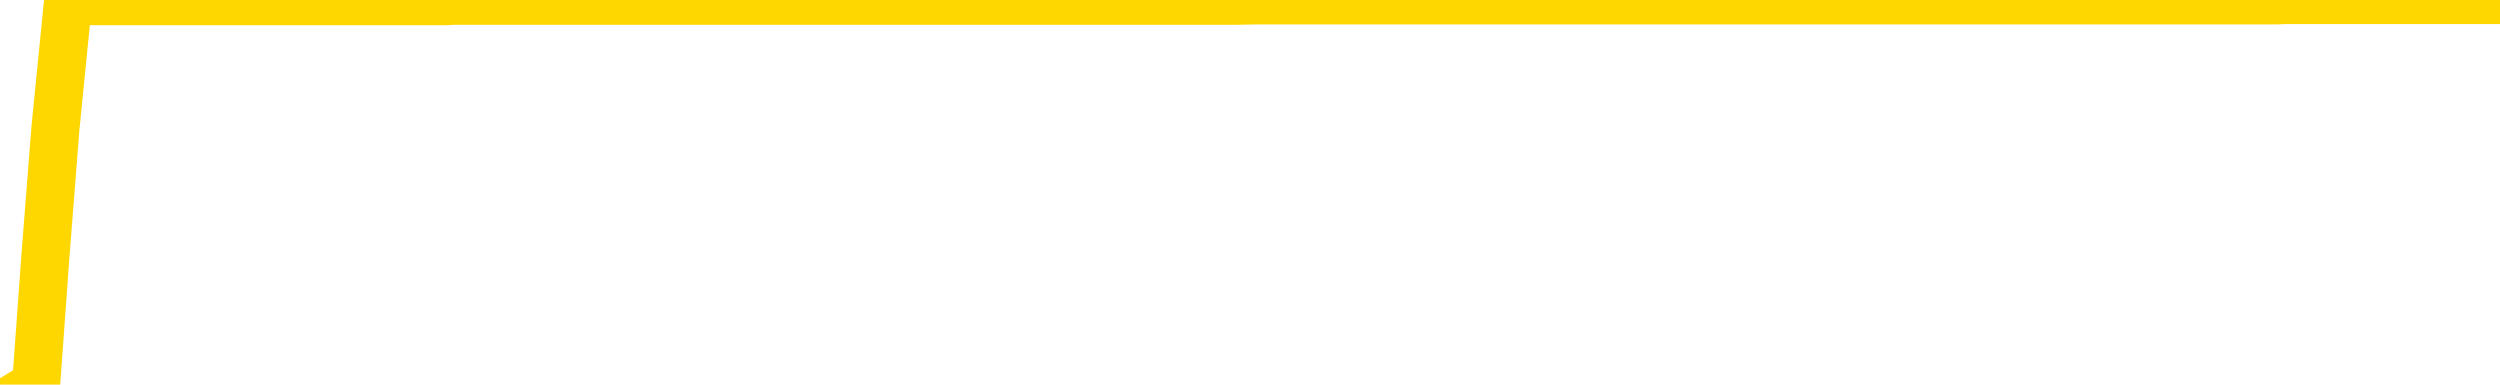 <svg xmlns="http://www.w3.org/2000/svg" version="1.1" viewBox="0 0 6500 1000">
	<path fill="none" stroke="gold" stroke-width="125" stroke-linecap="round" stroke-linejoin="round" d="M0 1352  L-1302859 1352 L-1302675 1352 L-1302185 1352 L-1301891 1352 L-1301580 1352 L-1301346 1352 L-1301292 1352 L-1301233 1352 L-1301080 1352 L-1301039 1352 L-1300907 1352 L-1300614 1352 L-1300074 1352 L-1299463 1352 L-1299415 1352 L-1298775 1352 L-1298742 1352 L-1298216 1352 L-1298084 1352 L-1297694 1352 L-1297365 1352 L-1297248 1352 L-1297037 1352 L-1296320 1352 L-1295750 1352 L-1295643 1352 L-1295468 1352 L-1295247 1352 L-1294846 1352 L-1294820 1352 L-1293892 1352 L-1293804 1352 L-1293722 1352 L-1293652 1352 L-1293355 1352 L-1293203 1352 L-1291313 1352 L-1291212 1352 L-1290949 1352 L-1290656 1352 L-1290514 1352 L-1290266 1352 L-1290230 1352 L-1290072 1352 L-1289608 1352 L-1289355 1352 L-1289143 1352 L-1288891 1352 L-1288543 1352 L-1287615 1352 L-1287522 1352 L-1287111 1352 L-1285940 1352 L-1284751 1352 L-1284659 1352 L-1284631 1352 L-1284365 1352 L-1284066 1352 L-1283937 1352 L-1283900 1352 L-1283085 1352 L-1282701 1352 L-1281641 1352 L-1281580 1352 L-1281315 1352 L-1280843 1352 L-1280651 1352 L-1280387 1352 L-1280050 1352 L-1279915 1352 L-1279459 1352 L-1278716 1352 L-1278699 1352 L-1278533 1352 L-1278465 1352 L-1277949 1352 L-1276920 1352 L-1276724 1352 L-1276236 1352 L-1275874 1352 L-1275465 1352 L-1275079 1352 L-1273376 1352 L-1273278 1352 L-1273206 1352 L-1273145 1352 L-1272960 1352 L-1272624 1352 L-1271983 1352 L-1271906 1352 L-1271845 1352 L-1271658 1352 L-1271579 1352 L-1271402 1352 L-1271383 1352 L-1271153 1352 L-1270765 1352 L-1269876 1352 L-1269837 1352 L-1269749 1352 L-1269721 1352 L-1268713 1352 L-1268563 1352 L-1268539 1352 L-1268406 1352 L-1268366 1352 L-1267108 1352 L-1267050 1352 L-1266511 1352 L-1266458 1352 L-1266411 1352 L-1266016 1352 L-1265877 1352 L-1265677 1352 L-1265530 1352 L-1265365 1352 L-1265089 1352 L-1264730 1352 L-1264178 1352 L-1263533 1352 L-1263274 1352 L-1263120 1352 L-1262719 1352 L-1262679 1352 L-1262558 1352 L-1262497 1352 L-1262483 1352 L-1262389 1352 L-1262096 1352 L-1261944 1352 L-1261614 1352 L-1261536 1352 L-1261460 1352 L-1261234 1352 L-1261167 1352 L-1260939 1352 L-1260887 1352 L-1260722 1352 L-1259717 1352 L-1259533 1352 L-1258982 1352 L-1258589 1352 L-1258192 1352 L-1257342 1352 L-1257263 1352 L-1256685 1352 L-1256243 1352 L-1256002 1352 L-1255845 1352 L-1255444 1352 L-1255424 1352 L-1254979 1352 L-1254573 1352 L-1254437 1352 L-1254262 1352 L-1254126 1352 L-1253875 1352 L-1252876 1352 L-1252794 1352 L-1252658 1352 L-1252619 1352 L-1251730 1352 L-1251514 1352 L-1251071 1352 L-1250953 1352 L-1250896 1352 L-1250220 1352 L-1250120 1352 L-1250091 1352 L-1248749 1352 L-1248343 1352 L-1248304 1352 L-1247376 1352 L-1247277 1352 L-1247145 1352 L-1246740 1352 L-1246714 1352 L-1246621 1352 L-1246405 1352 L-1245994 1352 L-1244840 1352 L-1244548 1352 L-1244520 1351 L-1243912 1351 L-1243662 1351 L-1243642 1351 L-1242713 1351 L-1242661 1351 L-1242539 1351 L-1242521 1351 L-1242365 1351 L-1242190 1351 L-1242054 1351 L-1241997 1351 L-1241889 1351 L-1241804 1351 L-1241571 1351 L-1241496 1351 L-1241187 1351 L-1241069 1351 L-1240900 1351 L-1240808 1351 L-1240706 1351 L-1240683 1351 L-1240605 1351 L-1240507 1351 L-1240141 1351 L-1240036 1351 L-1239533 1351 L-1239081 1351 L-1239043 1351 L-1239019 1351 L-1238978 1351 L-1238849 1351 L-1238748 1351 L-1238307 1351 L-1238024 1351 L-1237432 1351 L-1237302 1351 L-1237027 1351 L-1236875 1351 L-1236721 1351 L-1236636 1351 L-1236558 1351 L-1236373 1351 L-1236322 1351 L-1236294 1351 L-1236215 1351 L-1236192 1351 L-1235908 1351 L-1235305 1351 L-1234309 1351 L-1234011 1351 L-1233277 1351 L-1233033 1351 L-1232943 1351 L-1232366 1351 L-1231667 1351 L-1230915 1351 L-1230596 1351 L-1230214 1351 L-1230136 1351 L-1229502 1351 L-1229317 1351 L-1229229 1351 L-1229099 1351 L-1228786 1351 L-1228737 1351 L-1228595 1351 L-1228573 1351 L-1227606 1351 L-1227060 1351 L-1226582 1351 L-1226521 1351 L-1226197 1351 L-1226176 1351 L-1226113 1351 L-1225903 1351 L-1225826 1351 L-1225772 1351 L-1225749 1351 L-1225710 1351 L-1225694 1351 L-1224937 1351 L-1224921 1351 L-1224121 1351 L-1223969 1351 L-1223063 1351 L-1222557 1351 L-1222328 1351 L-1222287 1351 L-1222171 1351 L-1221995 1351 L-1221241 1351 L-1221106 1351 L-1220942 1351 L-1220624 1351 L-1220448 1351 L-1219426 1351 L-1219402 1351 L-1219151 1351 L-1218938 1351 L-1218304 1351 L-1218066 1351 L-1218034 1351 L-1217856 1351 L-1217775 1351 L-1217685 1351 L-1217621 1351 L-1217181 1351 L-1217157 1351 L-1216616 1351 L-1216361 1351 L-1215866 1351 L-1214989 1351 L-1214952 1351 L-1214899 1351 L-1214858 1351 L-1214741 1351 L-1214464 1351 L-1214257 1351 L-1214060 1351 L-1214037 1351 L-1213987 1351 L-1213947 1351 L-1213869 1351 L-1213272 1351 L-1213212 1351 L-1213108 1351 L-1212954 1351 L-1212322 1351 L-1211641 1351 L-1211339 1351 L-1210992 1351 L-1210794 1351 L-1210746 1351 L-1210426 1351 L-1209798 1351 L-1209651 1351 L-1209615 1351 L-1209557 1351 L-1209480 1351 L-1209239 1351 L-1209151 1351 L-1209057 1351 L-1208763 1351 L-1208629 1351 L-1208569 1351 L-1208532 1350 L-1208260 1350 L-1207254 1350 L-1207078 1350 L-1207027 1350 L-1206735 1350 L-1206542 1350 L-1206209 1350 L-1205702 1350 L-1205140 1350 L-1205126 1350 L-1205109 1350 L-1205009 1350 L-1204894 1350 L-1204855 1350 L-1204817 1350 L-1204752 1350 L-1204723 1350 L-1204584 1350 L-1204292 1350 L-1204242 1350 L-1204136 1350 L-1203872 1350 L-1203407 1350 L-1203263 1350 L-1203208 1350 L-1203151 1350 L-1202960 1350 L-1202595 1350 L-1202380 1350 L-1202186 1350 L-1202128 1350 L-1202069 1350 L-1201915 1350 L-1201645 1350 L-1201215 1350 L-1201200 1350 L-1201123 1350 L-1201058 1350 L-1200929 1350 L-1200905 1350 L-1200621 1350 L-1200574 1350 L-1200519 1350 L-1200057 1350 L-1200018 1350 L-1199977 1350 L-1199787 1350 L-1199307 1350 L-1198820 1350 L-1198803 1350 L-1198765 1350 L-1198508 1350 L-1198431 1350 L-1198201 1350 L-1198185 1350 L-1197891 1350 L-1197448 1350 L-1197002 1350 L-1196497 1350 L-1196343 1350 L-1196057 1350 L-1196017 1350 L-1195685 1350 L-1195464 1350 L-1194947 1350 L-1194871 1350 L-1194623 1350 L-1194429 1350 L-1194369 1350 L-1193592 1350 L-1193518 1350 L-1193288 1350 L-1193271 1350 L-1193209 1350 L-1193013 1350 L-1192549 1350 L-1192526 1350 L-1192396 1350 L-1191095 1350 L-1191079 1350 L-1191002 1350 L-1190908 1350 L-1190691 1350 L-1190539 1350 L-1190360 1350 L-1190306 1350 L-1190020 1350 L-1189980 1350 L-1189610 1350 L-1189170 1350 L-1188987 1350 L-1188666 1350 L-1188371 1350 L-1187925 1350 L-1187853 1350 L-1187391 1350 L-1186953 1350 L-1186771 1350 L-1185317 1350 L-1185185 1350 L-1184728 1350 L-1184501 1350 L-1184115 1350 L-1183599 1350 L-1182644 1350 L-1181850 1350 L-1181176 1350 L-1180750 1350 L-1180439 1350 L-1180209 1350 L-1179526 1350 L-1179513 1350 L-1179303 1350 L-1179281 1350 L-1179107 1350 L-1178157 1350 L-1177888 1350 L-1177073 1350 L-1176763 1350 L-1176725 1350 L-1176668 1350 L-1176051 1350 L-1175413 1350 L-1173787 1350 L-1173113 1350 L-1172471 1350 L-1172393 1350 L-1172337 1350 L-1172301 1350 L-1172273 1350 L-1172161 1350 L-1172143 1350 L-1172121 1350 L-1171967 1350 L-1171914 1350 L-1171836 1350 L-1171716 1350 L-1171619 1350 L-1171501 1350 L-1171232 1350 L-1170962 1350 L-1170945 1350 L-1170745 1350 L-1170598 1350 L-1170371 1350 L-1170237 1350 L-1169928 1350 L-1169868 1350 L-1169515 1350 L-1169167 1350 L-1169066 1350 L-1169001 1350 L-1168941 1350 L-1168557 1349 L-1168176 1349 L-1168072 1349 L-1167812 1349 L-1167540 1349 L-1167381 1349 L-1167349 1349 L-1167287 1349 L-1167146 1349 L-1166962 1349 L-1166917 1349 L-1166629 1349 L-1166613 1349 L-1166380 1349 L-1166319 1349 L-1166281 1349 L-1165701 1349 L-1165567 1349 L-1165544 1349 L-1165525 1349 L-1165508 1349 L-1165492 1349 L-1165468 1349 L-1165451 1349 L-1165430 1349 L-1165413 1349 L-1165390 1349 L-1165373 1349 L-1165352 1349 L-1165335 1349 L-1165286 1349 L-1165214 1349 L-1165179 1349 L-1165156 1349 L-1165120 1349 L-1165079 1349 L-1165042 1349 L-1165026 1349 L-1165001 1349 L-1164964 1349 L-1164947 1349 L-1164924 1349 L-1164907 1349 L-1164888 1349 L-1164872 1349 L-1164843 1349 L-1164817 1349 L-1164772 1349 L-1164755 1349 L-1164713 1349 L-1164665 1349 L-1164594 1349 L-1164579 1349 L-1164563 1349 L-1164501 1349 L-1164462 1349 L-1164422 1349 L-1164256 1349 L-1164191 1349 L-1164175 1349 L-1164131 1349 L-1164073 1349 L-1163860 1349 L-1163827 1349 L-1163784 1349 L-1163706 1349 L-1163169 1349 L-1163091 1348 L-1162986 1348 L-1162898 1348 L-1162722 1348 L-1162371 1348 L-1162215 1348 L-1161777 1348 L-1161621 1348 L-1161491 1348 L-1160787 1348 L-1160586 1348 L-1159625 1348 L-1159143 1348 L-1159044 1348 L-1158951 1348 L-1158706 1348 L-1158633 1348 L-1158190 1348 L-1158094 1348 L-1158079 1348 L-1158063 1348 L-1158038 1348 L-1157572 1348 L-1157356 1348 L-1157216 1348 L-1156922 1348 L-1156834 1348 L-1156792 1348 L-1156762 1348 L-1156590 1348 L-1156531 1348 L-1156455 1348 L-1156374 1348 L-1156304 1348 L-1155995 1348 L-1155910 1348 L-1155696 1348 L-1155661 1348 L-1154978 1348 L-1154879 1348 L-1154674 1348 L-1154627 1348 L-1154349 1348 L-1154287 1348 L-1154270 1348 L-1154192 1348 L-1153884 1348 L-1153859 1348 L-1153805 1348 L-1153782 1348 L-1153660 1348 L-1153524 1348 L-1153280 1348 L-1153154 1348 L-1152508 1348 L-1152492 1348 L-1152467 1348 L-1152287 1348 L-1152211 1348 L-1152119 1348 L-1151691 1348 L-1151275 1348 L-1150882 1348 L-1150803 1348 L-1150784 1348 L-1150421 1348 L-1150185 1348 L-1149957 1348 L-1149643 1348 L-1149566 1348 L-1149485 1348 L-1149307 1348 L-1149291 1348 L-1149026 1348 L-1148946 1348 L-1148715 1348 L-1148489 1348 L-1148174 1348 L-1147998 1348 L-1147637 1348 L-1147246 1348 L-1147176 1348 L-1147112 1348 L-1146972 1348 L-1146920 1348 L-1146819 1348 L-1146317 1348 L-1146120 1348 L-1145873 1348 L-1145687 1348 L-1145388 1348 L-1145312 1348 L-1145146 1348 L-1144261 1348 L-1144233 1348 L-1144110 1348 L-1143531 1348 L-1143453 1348 L-1142740 1348 L-1142428 1348 L-1142215 1348 L-1142198 1348 L-1141812 1348 L-1141286 1348 L-1140840 1348 L-1140511 1348 L-1140358 1348 L-1140032 1348 L-1139854 1348 L-1139772 1348 L-1139566 1348 L-1139390 1348 L-1138461 1348 L-1137572 1348 L-1137533 1348 L-1137305 1348 L-1136926 1348 L-1136138 1348 L-1135904 1348 L-1135828 1348 L-1135471 1348 L-1134899 1348 L-1134632 1348 L-1134245 1348 L-1134142 1348 L-1133972 1348 L-1133353 1348 L-1133142 1348 L-1132834 1348 L-1132781 1348 L-1132654 1348 L-1132600 1348 L-1132481 1348 L-1132145 1348 L-1131186 1348 L-1131054 1348 L-1130853 1348 L-1130221 1348 L-1129910 1348 L-1129496 1348 L-1129469 1348 L-1129323 1348 L-1128903 1348 L-1127571 1348 L-1127524 1348 L-1127395 1348 L-1127379 1348 L-1126800 1348 L-1126595 1348 L-1126565 1348 L-1126524 1348 L-1126467 1348 L-1126429 1348 L-1126351 1348 L-1126208 1348 L-1125754 1348 L-1125636 1348 L-1125350 1347 L-1124978 1347 L-1124881 1347 L-1124555 1347 L-1124200 1347 L-1124030 1347 L-1123983 1347 L-1123874 1347 L-1123785 1347 L-1123757 1347 L-1123681 1347 L-1123377 1347 L-1123343 1347 L-1123272 1347 L-1122904 1347 L-1122568 1347 L-1122487 1347 L-1122268 1347 L-1122096 1347 L-1122069 1347 L-1121572 1347 L-1121022 1347 L-1120142 1347 L-1120043 1347 L-1119967 1347 L-1119692 1347 L-1119445 1347 L-1119371 1347 L-1119309 1347 L-1119190 1347 L-1119148 1347 L-1119038 1347 L-1118961 1347 L-1118260 1347 L-1118015 1347 L-1117975 1347 L-1117819 1347 L-1117220 1347 L-1116993 1347 L-1116901 1347 L-1116425 1347 L-1115828 1347 L-1115308 1347 L-1115287 1347 L-1115142 1347 L-1114822 1347 L-1114280 1347 L-1114048 1347 L-1113878 1347 L-1113391 1347 L-1113164 1347 L-1113079 1347 L-1112732 1347 L-1112406 1347 L-1111883 1347 L-1111556 1347 L-1110956 1347 L-1110758 1347 L-1110706 1347 L-1110665 1347 L-1110384 1347 L-1109700 1347 L-1109390 1347 L-1109365 1347 L-1109174 1347 L-1108951 1347 L-1108865 1347 L-1108201 1347 L-1108177 1347 L-1107955 1347 L-1107625 1347 L-1107273 1347 L-1107068 1347 L-1106836 1347 L-1106578 1347 L-1106388 1347 L-1106341 1347 L-1106114 1347 L-1106079 1347 L-1105923 1347 L-1105708 1347 L-1105535 1347 L-1105444 1347 L-1105167 1347 L-1104923 1347 L-1104608 1347 L-1104181 1347 L-1104144 1347 L-1103661 1347 L-1103427 1347 L-1103216 1347 L-1102989 1347 L-1102440 1347 L-1102192 1347 L-1101358 1347 L-1101303 1347 L-1101281 1347 L-1101123 1347 L-1100661 1347 L-1100621 1347 L-1100281 1347 L-1100148 1347 L-1099925 1347 L-1099353 1347 L-1098881 1347 L-1098686 1347 L-1098494 1347 L-1098304 1347 L-1098202 1347 L-1097834 1347 L-1097787 1347 L-1097706 1347 L-1096412 1347 L-1096364 1347 L-1096096 1347 L-1095951 1347 L-1095400 1347 L-1095283 1347 L-1095201 1347 L-1094842 1347 L-1094619 1347 L-1094337 1347 L-1094008 1347 L-1093500 1347 L-1093388 1347 L-1093309 1347 L-1093144 1347 L-1092850 1347 L-1092381 1347 L-1092185 1347 L-1092134 1347 L-1091484 1347 L-1091363 1347 L-1090909 1347 L-1090873 1347 L-1090404 1347 L-1090294 1347 L-1090277 1347 L-1090061 1347 L-1089880 1347 L-1089349 1347 L-1088319 1347 L-1088120 1347 L-1087661 1347 L-1086713 1347 L-1086614 1347 L-1086261 1347 L-1086200 1347 L-1086185 1347 L-1086150 1347 L-1085781 1347 L-1085661 1347 L-1085419 1347 L-1085255 1347 L-1085067 1347 L-1084947 1347 L-1083876 1347 L-1083018 1347 L-1082806 1347 L-1082708 1347 L-1082534 1347 L-1082201 1347 L-1082129 1347 L-1082072 1347 L-1081896 1347 L-1081507 1347 L-1081272 1347 L-1081161 1347 L-1081044 1346 L-1080063 1346 L-1080037 1346 L-1079443 1346 L-1079411 1346 L-1079262 1346 L-1078978 1346 L-1078066 1346 L-1077120 1346 L-1076967 1346 L-1076864 1346 L-1076733 1346 L-1076589 1346 L-1076563 1346 L-1076449 1346 L-1076230 1346 L-1075549 1346 L-1075420 1346 L-1075116 1346 L-1074877 1346 L-1074544 1346 L-1073905 1346 L-1073563 1346 L-1073501 1346 L-1073345 1346 L-1072424 1346 L-1071953 1346 L-1071910 1346 L-1071897 1346 L-1071856 1346 L-1071834 1346 L-1071807 1346 L-1071663 1346 L-1071240 1346 L-1070905 1346 L-1070714 1346 L-1070285 1346 L-1070097 1346 L-1069708 1346 L-1069174 1346 L-1068802 1346 L-1068780 1346 L-1068530 1346 L-1068412 1346 L-1068336 1346 L-1068200 1346 L-1068161 1346 L-1068081 1346 L-1067687 1346 L-1067191 1346 L-1067079 1346 L-1066906 1346 L-1066598 1346 L-1066150 1346 L-1065827 1346 L-1065685 1346 L-1065257 1346 L-1065104 1346 L-1065049 1346 L-1064235 1346 L-1064215 1346 L-1063844 1346 L-1063787 1346 L-1062658 1346 L-1062590 1346 L-1062031 1346 L-1061837 1346 L-1061700 1346 L-1061467 1346 L-1061120 1346 L-1061085 1346 L-1061050 1346 L-1060982 1346 L-1060633 1346 L-1060461 1346 L-1059976 1346 L-1059960 1346 L-1059634 1346 L-1059477 1346 L-1058336 1346 L-1058311 1346 L-1058120 1346 L-1057926 1346 L-1057676 1346 L-1057659 1346 L-1056639 1346 L-1056341 1346 L-1056265 1346 L-1056129 1346 L-1055954 1346 L-1055377 1346 L-1055161 1346 L-1055097 1346 L-1054967 1346 L-1054930 1346 L-1054407 1346 L-1054269 1348 L-1054254 1348 L-1054232 1348 L-1054211 1348 L-1053984 1346 L-1053208 1346 L-1053167 1346 L-1052799 1346 L-1052721 1346 L-1052668 1346 L-1051995 1346 L-1051253 1346 L-1050828 1346 L-1050380 1346 L-1049319 1346 L-1049007 1346 L-1048597 1346 L-1048525 1346 L-1048001 1346 L-1047906 1346 L-1047888 1346 L-1047444 1346 L-1047258 1346 L-1046478 1346 L-1045805 1346 L-1045393 1346 L-1045161 1346 L-1045021 1346 L-1044939 1346 L-1044919 1346 L-1044843 1346 L-1044715 1346 L-1044398 1346 L-1044174 1346 L-1043849 1346 L-1043786 1346 L-1043416 1346 L-1043383 1346 L-1043175 1346 L-1042507 1346 L-1042430 1346 L-1042272 1346 L-1042161 1346 L-1041835 1346 L-1041680 1346 L-1041339 1346 L-1041282 1346 L-1040944 1346 L-1040740 1346 L-1040687 1346 L-1039311 1346 L-1039181 1346 L-1038748 1346 L-1038427 1346 L-1037599 1346 L-1037476 1346 L-1036745 1346 L-1036589 1346 L-1036549 1346 L-1036495 1346 L-1036472 1346 L-1036358 1346 L-1036061 1346 L-1035772 1346 L-1035717 1346 L-1035597 1346 L-1035566 1346 L-1035467 1346 L-1035023 1346 L-1034871 1346 L-1034036 1346 L-1033494 1346 L-1033159 1346 L-1033143 1346 L-1033068 1346 L-1032952 1346 L-1032757 1345 L-1032493 1345 L-1031658 1345 L-1031562 1345 L-1031040 1345 L-1030999 1345 L-1030899 1345 L-1030071 1345 L-1029936 1345 L-1029597 1345 L-1029043 1345 L-1028663 1345 L-1028500 1345 L-1028191 1345 L-1027378 1345 L-1027072 1345 L-1026803 1345 L-1026482 1345 L-1026161 1345 L-1025886 1345 L-1025057 1345 L-1024962 1345 L-1024869 1345 L-1024765 1345 L-1024378 1345 L-1023898 1345 L-1023881 1345 L-1023763 1345 L-1023395 1345 L-1023300 1345 L-1022466 1345 L-1022389 1345 L-1022090 1345 L-1021999 1345 L-1021592 1345 L-1021481 1345 L-1020782 1345 L-1020309 1345 L-1020249 1345 L-1020030 1345 L-1019756 1345 L-1019643 1345 L-1018616 1345 L-1018230 1345 L-1018209 1345 L-1017877 1345 L-1017632 1345 L-1017199 1345 L-1017089 1345 L-1016971 1345 L-1016519 1345 L-1015929 1345 L-1015592 1345 L-1013699 1345 L-1013586 1345 L-1013374 1345 L-1012056 1345 L-1011949 1344 L-1011883 1342 L-1011847 1341 L-1011785 1341 L-1011286 1342 L-1010611 1344 L-1010589 1345 L-1010318 1345 L-1009350 1345 L-1008661 1345 L-1008499 1345 L-1007958 1345 L-1007868 1345 L-1006849 1345 L-1005901 1345 L-1005536 1345 L-1005433 1345 L-1004845 1345 L-1004785 1345 L-1004685 1345 L-1004245 1345 L-1004137 1345 L-1003695 1345 L-1002696 1345 L-1002439 1345 L-1002336 1345 L-1002206 1345 L-1001840 1345 L-1001259 1345 L-1001228 1345 L-1000912 1345 L-998929 1345 L-998813 1345 L-998746 1345 L-998387 1345 L-996769 1345 L-996591 1345 L-996447 1345 L-995624 1345 L-995571 1345 L-995517 1345 L-995083 1345 L-994102 1345 L-994029 1345 L-992944 1345 L-992731 1345 L-992015 1345 L-991626 1345 L-991407 1345 L-991088 1345 L-990594 1345 L-990466 1345 L-990238 1345 L-990005 1345 L-989946 1345 L-989656 1345 L-989384 1345 L-988354 1345 L-986689 1345 L-986270 1345 L-986133 1345 L-985977 1345 L-985672 1345 L-985443 1345 L-985285 1345 L-985126 1345 L-984956 1345 L-984909 1345 L-984856 1345 L-984834 1345 L-984448 1345 L-984198 1345 L-983928 1345 L-983767 1345 L-983677 1345 L-982019 1345 L-981853 1345 L-981474 1345 L-981014 1345 L-980404 1345 L-979311 1345 L-978880 1345 L-978848 1345 L-978786 1345 L-978768 1345 L-977065 1345 L-977023 1345 L-976556 1345 L-976370 1345 L-976337 1345 L-975742 1345 L-975692 1345 L-975370 1345 L-975319 1345 L-975108 1345 L-975090 1345 L-974824 1345 L-974771 1345 L-974302 1345 L-973792 1345 L-973714 1345 L-973419 1345 L-973403 1345 L-973364 1345 L-973293 1344 L-973136 1344 L-972190 1344 L-972133 1344 L-971612 1344 L-971420 1344 L-971319 1344 L-971093 1344 L-970583 1344 L-970195 1345 L-970126 1345 L-969777 1345 L-969420 1345 L-968292 1344 L-968240 1344 L-968014 1344 L-967980 1344 L-967855 1344 L-967757 1344 L-967492 1344 L-966752 1344 L-966173 1344 L-965880 1344 L-965174 1344 L-964995 1344 L-964972 1344 L-964336 1344 L-964025 1344 L-963628 1344 L-963599 1344 L-963578 1344 L-963424 1344 L-962739 1344 L-962722 1344 L-962382 1344 L-962110 1344 L-962072 1344 L-962016 1344 L-961994 1344 L-961922 1344 L-961590 1344 L-961484 1344 L-961456 1344 L-961257 1344 L-961105 1344 L-960237 1344 L-959674 1344 L-959658 1344 L-959557 1344 L-959455 1344 L-959308 1344 L-959230 1344 L-959192 1344 L-959137 1344 L-959063 1344 L-958918 1344 L-958436 1344 L-958032 1344 L-957166 1344 L-957146 1344 L-956888 1344 L-956811 1344 L-956782 1344 L-956772 1344 L-956755 1344 L-956462 1344 L-956422 1344 L-956350 1344 L-956277 1344 L-956072 1344 L-955912 1344 L-955610 1344 L-955533 1344 L-955516 1344 L-955300 1344 L-955068 1344 L-954958 1344 L-954589 1344 L-954431 1344 L-954199 1344 L-954031 1344 L-953885 1344 L-953753 1344 L-952478 1344 L-952074 1344 L-952013 1344 L-951897 1344 L-951471 1344 L-951456 1344 L-951394 1344 L-951121 1344 L-951008 1344 L-950726 1344 L-950449 1344 L-950024 1344 L-950001 1344 L-949923 1344 L-949798 1344 L-949211 1344 L-948820 1344 L-948484 1344 L-947895 1344 L-947793 1344 L-947622 1344 L-947486 1344 L-946658 1344 L-945473 1344 L-945437 1344 L-945382 1344 L-945161 1344 L-944956 1344 L-944801 1344 L-944545 1344 L-944468 1344 L-943926 1344 L-943889 1344 L-943640 1344 L-943253 1344 L-942427 1344 L-942069 1344 L-941759 1344 L-941501 1344 L-941277 1344 L-940871 1344 L-940754 1344 L-940571 1344 L-940518 1344 L-940329 1344 L-940158 1344 L-940130 1344 L-939849 1344 L-939539 1344 L-939401 1344 L-939091 1344 L-938897 1344 L-938882 1344 L-938162 1344 L-938029 1344 L-937731 1344 L-937641 1344 L-937040 1344 L-937002 1344 L-936923 1344 L-936303 1344 L-936151 1344 L-936111 1344 L-935800 1344 L-935608 1344 L-935415 1344 L-935360 1344 L-935051 1344 L-934999 1344 L-934944 1344 L-934918 1344 L-934794 1344 L-933983 1344 L-933907 1344 L-933366 1344 L-933097 1344 L-932438 1344 L-931530 1344 L-931289 1344 L-930756 1344 L-930539 1344 L-929432 1344 L-929382 1344 L-928606 1344 L-928058 1344 L-927947 1344 L-927794 1344 L-927739 1344 L-927574 1344 L-927196 1344 L-926749 1344 L-926694 1344 L-926540 1344 L-925860 1344 L-925640 1344 L-925122 1344 L-924273 1344 L-924257 1344 L-922466 1344 L-921911 1344 L-921794 1344 L-920788 1344 L-920752 1344 L-920519 1344 L-920427 1344 L-920387 1344 L-920055 1344 L-919703 1344 L-919438 1343 L-919151 1343 L-918840 1343 L-918586 1343 L-918492 1343 L-918002 1343 L-917795 1343 L-917229 1343 L-917115 1343 L-916764 1343 L-916712 1343 L-916672 1343 L-916069 1343 L-915335 1343 L-914754 1343 L-914518 1343 L-913978 1343 L-913825 1343 L-913323 1343 L-913114 1343 L-913091 1343 L-913032 1343 L-912069 1343 L-911892 1343 L-911450 1343 L-911426 1343 L-911271 1343 L-911189 1343 L-911039 1343 L-910392 1343 L-910342 1343 L-909222 1343 L-908238 1343 L-908177 1343 L-907456 1343 L-906591 1343 L-906212 1343 L-905993 1343 L-905234 1343 L-905182 1343 L-904873 1343 L-904021 1343 L-903828 1343 L-903651 1343 L-903427 1343 L-903300 1343 L-903108 1343 L-902876 1343 L-902706 1343 L-902420 1343 L-902140 1343 L-902057 1343 L-901887 1343 L-901870 1343 L-901716 1343 L-901677 1343 L-900902 1343 L-900825 1343 L-900593 1343 L-900166 1343 L-899821 1343 L-899237 1343 L-898969 1343 L-898710 1343 L-898580 1343 L-898564 1343 L-898450 1343 L-898426 1343 L-898192 1343 L-898156 1343 L-896840 1343 L-896784 1343 L-896105 1343 L-895533 1343 L-895407 1343 L-895254 1343 L-895177 1343 L-894865 1343 L-894592 1343 L-894503 1343 L-894402 1343 L-893474 1343 L-893398 1343 L-893034 1343 L-893009 1343 L-892973 1343 L-892197 1343 L-892105 1343 L-891965 1343 L-891563 1343 L-891302 1343 L-891058 1343 L-890844 1343 L-890764 1343 L-890687 1343 L-890611 1343 L-890424 1343 L-890358 1343 L-890108 1343 L-890053 1343 L-889915 1343 L-889836 1343 L-889722 1343 L-889499 1343 L-889335 1343 L-889294 1343 L-889125 1343 L-888754 1343 L-888739 1343 L-888623 1343 L-887902 1343 L-887866 1343 L-887733 1343 L-887385 1343 L-886974 1343 L-886937 1343 L-886859 1343 L-886821 1343 L-886456 1343 L-886252 1343 L-886237 1343 L-885892 1343 L-885543 1343 L-885217 1343 L-885116 1343 L-884963 1343 L-884768 1343 L-884537 1343 L-884444 1343 L-884289 1343 L-884212 1343 L-884171 1343 L-884057 1343 L-884034 1343 L-883783 1343 L-883645 1343 L-883067 1343 L-882239 1343 L-881751 1343 L-881629 1343 L-881591 1343 L-881578 1343 L-881426 1343 L-881325 1343 L-881092 1343 L-880702 1343 L-880397 1343 L-880382 1343 L-880211 1343 L-879972 1343 L-879376 1343 L-878772 1343 L-878733 1343 L-878692 1343 L-878539 1343 L-878486 1343 L-878423 1343 L-878355 1343 L-878301 1343 L-878275 1343 L-878229 1343 L-878134 1343 L-877997 1343 L-877844 1343 L-877712 1343 L-877671 1343 L-877635 1343 L-877573 1343 L-877300 1343 L-876985 1343 L-876944 1343 L-876859 1343 L-876682 1343 L-876445 1343 L-876087 1343 L-876057 1343 L-875488 1343 L-875365 1343 L-875129 1343 L-875106 1343 L-874825 1343 L-874539 1343 L-874284 1343 L-873712 1343 L-873415 1342 L-873339 1342 L-872640 1342 L-872563 1342 L-872528 1342 L-872501 1342 L-872450 1342 L-872256 1342 L-872116 1342 L-872080 1342 L-872039 1342 L-871444 1342 L-871212 1342 L-870928 1342 L-870874 1342 L-870800 1343 L-870722 1343 L-870486 1343 L-870242 1343 L-870106 1343 L-870000 1343 L-869920 1343 L-869533 1343 L-869406 1343 L-869253 1343 L-869216 1343 L-869070 1342 L-868848 1342 L-868674 1342 L-868605 1342 L-867784 1342 L-867768 1342 L-867473 1342 L-866685 1342 L-866375 1342 L-866229 1342 L-866001 1342 L-865800 1342 L-864863 1342 L-864827 1342 L-864804 1342 L-864763 1342 L-864495 1342 L-863898 1342 L-863834 1342 L-863799 1342 L-863782 1342 L-863087 1342 L-862886 1342 L-862854 1342 L-862520 1342 L-862413 1342 L-861788 1342 L-861284 1342 L-861246 1342 L-860804 1342 L-860708 1342 L-860549 1342 L-860236 1342 L-860224 1342 L-859784 1342 L-859302 1342 L-859173 1342 L-858852 1342 L-858784 1342 L-858480 1342 L-858304 1342 L-858110 1342 L-857868 1342 L-857670 1342 L-857645 1342 L-857066 1342 L-856996 1342 L-856587 1342 L-856532 1342 L-856486 1342 L-856122 1342 L-855976 1342 L-855771 1342 L-855674 1342 L-855519 1342 L-855458 1342 L-855310 1342 L-855210 1342 L-854653 1342 L-854630 1342 L-854458 1342 L-853916 1342 L-853855 1342 L-853802 1342 L-853773 1342 L-853702 1342 L-853685 1342 L-853622 1342 L-853585 1342 L-853431 1342 L-853105 1342 L-852539 1342 L-852525 1342 L-852463 1342 L-852361 1342 L-852315 1342 L-852072 1342 L-851650 1342 L-851495 1342 L-849754 1342 L-849212 1342 L-848269 1342 L-847859 1342 L-847318 1342 L-847122 1342 L-846953 1342 L-846657 1342 L-846543 1342 L-846528 1342 L-846373 1342 L-846233 1342 L-846156 1342 L-846024 1342 L-845677 1342 L-845306 1342 L-844708 1342 L-844532 1342 L-844376 1342 L-844107 1342 L-843955 1342 L-843664 1342 L-843641 1342 L-843558 1342 L-843330 1342 L-842631 1342 L-842504 1342 L-842073 1342 L-841978 1342 L-840774 1342 L-840724 1342 L-840431 1342 L-840028 1342 L-839752 1342 L-839733 1342 L-839615 1342 L-839539 1342 L-839357 1342 L-838877 1342 L-838426 1342 L-838016 1342 L-837985 1342 L-837567 1342 L-837453 1342 L-837335 1342 L-837319 1342 L-837125 1342 L-837104 1342 L-836871 1342 L-836428 1342 L-836109 1342 L-835644 1342 L-835479 1342 L-835324 1342 L-835168 1342 L-834714 1342 L-834395 1342 L-834340 1342 L-833969 1342 L-833931 1342 L-833605 1342 L-833488 1342 L-833390 1342 L-833064 1342 L-832677 1342 L-832416 1342 L-832057 1342 L-831801 1342 L-829631 1342 L-829581 1342 L-829559 1342 L-829147 1342 L-829086 1342 L-829016 1342 L-828785 1342 L-828474 1342 L-828171 1342 L-828126 1342 L-827819 1342 L-827686 1342 L-827469 1342 L-826757 1342 L-826602 1342 L-826463 1342 L-826315 1342 L-826294 1342 L-826099 1342 L-826074 1342 L-825983 1342 L-825961 1342 L-825945 1342 L-825844 1342 L-824916 1342 L-824458 1342 L-823366 1342 L-822943 1342 L-822539 1342 L-822501 1342 L-822247 1342 L-821473 1342 L-821456 1342 L-821432 1342 L-821239 1342 L-820503 1342 L-820233 1342 L-820193 1342 L-819794 1342 L-819769 1342 L-818980 1342 L-818300 1342 L-816929 1342 L-816659 1342 L-816610 1342 L-816073 1342 L-816040 1342 L-815938 1342 L-815614 1342 L-815535 1342 L-815266 1342 L-814353 1342 L-814214 1342 L-813966 1342 L-813420 1342 L-812998 1342 L-812805 1342 L-812790 1342 L-812652 1342 L-812558 1342 L-812431 1342 L-812171 1342 L-812146 1341 L-812054 1341 L-811744 1341 L-811684 1341 L-811567 1341 L-811217 1341 L-810407 1341 L-810175 1341 L-809346 1341 L-809114 1341 L-808898 1341 L-808379 1341 L-807741 1341 L-807325 1341 L-807002 1341 L-806522 1341 L-806096 1341 L-806035 1341 L-805686 1341 L-805646 1341 L-805632 1341 L-805533 1341 L-805487 1341 L-805002 1341 L-804200 1341 L-803866 1341 L-802785 1341 L-802305 1341 L-802282 1341 L-802142 1341 L-801586 1341 L-800889 1341 L-800580 1341 L-800358 1341 L-800254 1341 L-800151 1341 L-799480 1341 L-799386 1341 L-799364 1341 L-799287 1341 L-799109 1341 L-798937 1341 L-798756 1341 L-798743 1341 L-798666 1341 L-798502 1341 L-797987 1341 L-797971 1341 L-797831 1341 L-797468 1341 L-797444 1341 L-797314 1341 L-797289 1341 L-796927 1341 L-796401 1341 L-796308 1341 L-796092 1341 L-795998 1341 L-795974 1341 L-795509 1341 L-795432 1341 L-795031 1341 L-794580 1341 L-793328 1341 L-793290 1341 L-792858 1341 L-792825 1341 L-792106 1341 L-791930 1341 L-791794 1341 L-791487 1341 L-791433 1341 L-791408 1341 L-791392 1341 L-791217 1341 L-791027 1341 L-790520 1341 L-790146 1341 L-789808 1341 L-789769 1341 L-789050 1341 L-788956 1341 L-788918 1341 L-788376 1341 L-788353 1341 L-787950 1341 L-787525 1341 L-787254 1341 L-787074 1341 L-786828 1341 L-786805 1341 L-786748 1341 L-786132 1341 L-785629 1341 L-785242 1341 L-784623 1341 L-784407 1341 L-784252 1341 L-782959 1341 L-782860 1341 L-782418 1341 L-782086 1341 L-781786 1341 L-781543 1341 L-780809 1341 L-780230 1341 L-779400 1341 L-779300 1341 L-778742 1341 L-778604 1341 L-776962 1341 L-776901 1341 L-776808 1341 L-775841 1341 L-775663 1341 L-775376 1341 L-775158 1341 L-775080 1341 L-774809 1341 L-774693 1341 L-774540 1341 L-774230 1341 L-774152 1341 L-774061 1341 L-773983 1341 L-773867 1341 L-773688 1341 L-773596 1341 L-773558 1341 L-773055 1341 L-772836 1341 L-772707 1341 L-772552 1341 L-772497 1341 L-772372 1341 L-771987 1341 L-771479 1341 L-771407 1341 L-770926 1341 L-770849 1341 L-770749 1341 L-770516 1341 L-770051 1341 L-769821 1341 L-769805 1341 L-769572 1341 L-769418 1341 L-769356 1341 L-769163 1341 L-768892 1341 L-768141 1341 L-767188 1341 L-767152 1341 L-766927 1341 L-766487 1341 L-766206 1341 L-765858 1341 L-764789 1341 L-763861 1341 L-763730 1341 L-763683 1341 L-763614 1341 L-763459 1341 L-763382 1341 L-763208 1341 L-762774 1341 L-762570 1340 L-762509 1340 L-761927 1340 L-761773 1340 L-761657 1340 L-761616 1340 L-761447 1340 L-761310 1340 L-761099 1340 L-761022 1340 L-760998 1340 L-760790 1340 L-760380 1340 L-760355 1340 L-760132 1340 L-759987 1340 L-759952 1340 L-759939 1340 L-759916 1340 L-759683 1340 L-759497 1340 L-759280 1340 L-759255 1340 L-758566 1340 L-758462 1340 L-758426 1340 L-758406 1340 L-758212 1340 L-758158 1340 L-758041 1340 L-757960 1340 L-757849 1340 L-757535 1340 L-757075 1340 L-756820 1340 L-756586 1340 L-756456 1340 L-756104 1340 L-756044 1340 L-755892 1340 L-755319 1340 L-755233 1340 L-755080 1340 L-754784 1340 L-754414 1340 L-754111 1340 L-754034 1340 L-753629 1340 L-753461 1340 L-753317 1340 L-752777 1340 L-752716 1340 L-752700 1340 L-752534 1340 L-752329 1340 L-752254 1340 L-752161 1340 L-751751 1340 L-751736 1340 L-751712 1340 L-751519 1340 L-751442 1340 L-751272 1340 L-751210 1340 L-751194 1340 L-750680 1340 L-750458 1340 L-749839 1340 L-749586 1340 L-749392 1340 L-749353 1340 L-749279 1340 L-749214 1340 L-748563 1340 L-748525 1340 L-748350 1340 L-748284 1340 L-747610 1340 L-747221 1340 L-746960 1340 L-746722 1340 L-746644 1340 L-746629 1340 L-746426 1340 L-746056 1340 L-745830 1340 L-745195 1340 L-745175 1340 L-744788 1340 L-744694 1340 L-744636 1340 L-744360 1340 L-744050 1340 L-743973 1340 L-743122 1340 L-742779 1340 L-742342 1340 L-741908 1340 L-741413 1340 L-741264 1340 L-740995 1340 L-739757 1340 L-739701 1340 L-737937 1340 L-737747 1340 L-736737 1340 L-736586 1340 L-736210 1340 L-735889 1340 L-735284 1340 L-735214 1340 L-735037 1340 L-734208 1340 L-734070 1340 L-733683 1340 L-733499 1340 L-733455 1340 L-733335 1340 L-733125 1340 L-732678 1340 L-732329 1340 L-732197 1340 L-731788 1340 L-731438 1340 L-731153 1340 L-730959 1340 L-730805 1340 L-730641 1340 L-730573 1340 L-730473 1340 L-730239 1340 L-730123 1340 L-730070 1340 L-729528 1340 L-729063 1340 L-727881 1340 L-727748 1340 L-727723 1340 L-727671 1340 L-727003 1340 L-725968 1340 L-725774 1340 L-725595 1340 L-725443 1340 L-725403 1340 L-725388 1340 L-725326 1340 L-725001 1340 L-723840 1340 L-723647 1340 L-723470 1340 L-722356 1340 L-721496 1340 L-721390 1340 L-720916 1340 L-720723 1340 L-718402 1340 L-718324 1340 L-718203 1340 L-718168 1340 L-718131 1340 L-718037 1340 L-717821 1340 L-717240 1340 L-716853 1340 L-716081 1340 L-716003 1340 L-715305 1340 L-714764 1340 L-714723 1340 L-714593 1340 L-714129 1340 L-714090 1340 L-713956 1340 L-713587 1340 L-713558 1340 L-713408 1340 L-713007 1340 L-711183 1340 L-710376 1340 L-709657 1340 L-709641 1340 L-709327 1340 L-708765 1340 L-708264 1340 L-707745 1340 L-707724 1340 L-705980 1340 L-705811 1340 L-705615 1340 L-704721 1340 L-704203 1340 L-703992 1340 L-703734 1340 L-703025 1340 L-702074 1340 L-701416 1340 L-701377 1340 L-701090 1340 L-701008 1340 L-700912 1340 L-700781 1340 L-700703 1340 L-699968 1340 L-699631 1340 L-699581 1340 L-699326 1340 L-699040 1340 L-698614 1340 L-698034 1340 L-697775 1340 L-697623 1340 L-697376 1340 L-697338 1340 L-696540 1340 L-696503 1340 L-696326 1340 L-695916 1340 L-695688 1340 L-695611 1340 L-695480 1340 L-695364 1340 L-695016 1340 L-694953 1340 L-694800 1340 L-694059 1340 L-693948 1340 L-693778 1340 L-693739 1340 L-693444 1340 L-693043 1340 L-692866 1340 L-692772 1340 L-692462 1340 L-691661 1340 L-691202 1340 L-690683 1340 L-690194 1340 L-689498 1340 L-688452 1340 L-688183 1340 L-688129 1340 L-687969 1340 L-687717 1340 L-687471 1340 L-687392 1340 L-687178 1340 L-686866 1340 L-686402 1340 L-686388 1340 L-686092 1340 L-686078 1340 L-685087 1340 L-684415 1340 L-684080 1340 L-683464 1340 L-683327 1340 L-682688 1340 L-682558 1340 L-681607 1340 L-681507 1340 L-680948 1340 L-680539 1340 L-680111 1340 L-680020 1340 L-679185 1340 L-678821 1340 L-678782 1340 L-678650 1340 L-678473 1340 L-678256 1340 L-678203 1340 L-678046 1340 L-677793 1340 L-676692 1340 L-676615 1340 L-676396 1340 L-676265 1340 L-676229 1340 L-676035 1340 L-675936 1340 L-675452 1340 L-675167 1340 L-675007 1340 L-674912 1339 L-674641 1339 L-674371 1339 L-674355 1339 L-674217 1339 L-674078 1339 L-673752 1339 L-673443 1339 L-673402 1339 L-673326 1339 L-673211 1339 L-672360 1339 L-672034 1339 L-671702 1339 L-671570 1339 L-671354 1339 L-671337 1339 L-670657 1339 L-670564 1339 L-670540 1339 L-670525 1339 L-670486 1339 L-670074 1339 L-669805 1339 L-669765 1339 L-669396 1339 L-669187 1339 L-668104 1339 L-668087 1339 L-668059 1339 L-668039 1339 L-667662 1339 L-667407 1339 L-667159 1339 L-667019 1339 L-666887 1339 L-666555 1339 L-666463 1339 L-666402 1339 L-665843 1339 L-665782 1339 L-665626 1339 L-665432 1339 L-665240 1339 L-665224 1339 L-665186 1339 L-665147 1339 L-664876 1339 L-664753 1339 L-664721 1339 L-664621 1339 L-664465 1339 L-664324 1339 L-664040 1339 L-663715 1339 L-663019 1339 L-662996 1339 L-662487 1339 L-661641 1339 L-661278 1339 L-661123 1339 L-660519 1339 L-660349 1339 L-660288 1339 L-660233 1339 L-659178 1339 L-659159 1339 L-658253 1339 L-658232 1339 L-658065 1339 L-657823 1339 L-657773 1339 L-657718 1339 L-657580 1339 L-657541 1339 L-656613 1339 L-656557 1339 L-656435 1339 L-656364 1339 L-656248 1339 L-656070 1339 L-655087 1339 L-654948 1339 L-654830 1339 L-654535 1339 L-654288 1339 L-654252 1339 L-654197 1339 L-654175 1339 L-654042 1339 L-653963 1339 L-653826 1339 L-653203 1339 L-653036 1339 L-652572 1339 L-652395 1339 L-652379 1339 L-652319 1339 L-652202 1339 L-651720 1339 L-651024 1339 L-650651 1339 L-650482 1339 L-649516 1339 L-649361 1339 L-649183 1339 L-649090 1339 L-648835 1339 L-648665 1339 L-648018 1339 L-648007 1339 L-647427 1339 L-647288 1339 L-647233 1339 L-646498 1339 L-646459 1339 L-646382 1339 L-645740 1339 L-644965 1339 L-644873 1339 L-644824 1339 L-644809 1339 L-644773 1339 L-644756 1339 L-644694 1339 L-644677 1339 L-644657 1339 L-644503 1339 L-644464 1339 L-644448 1339 L-644409 1339 L-644269 1339 L-644193 1339 L-643828 1339 L-643480 1339 L-642707 1339 L-642104 1339 L-641908 1339 L-641678 1339 L-641540 1339 L-640902 1339 L-640613 1339 L-640591 1339 L-640131 1339 L-639898 1339 L-639843 1339 L-639805 1339 L-639302 1339 L-638752 1339 L-637963 1339 L-636840 1339 L-635946 1339 L-635858 1339 L-635559 1339 L-635487 1339 L-635371 1339 L-634194 1339 L-633846 1339 L-633824 1339 L-633305 1339 L-633158 1339 L-633050 1339 L-632840 1339 L-632686 1339 L-632663 1339 L-632469 1339 L-632392 1339 L-632249 1339 L-631448 1339 L-631302 1339 L-631022 1339 L-630844 1339 L-630535 1339 L-629723 1339 L-628795 1339 L-627203 1339 L-626959 1339 L-626319 1339 L-626123 1339 L-626045 1339 L-625528 1339 L-625296 1339 L-625273 1339 L-625141 1339 L-624802 1339 L-624791 1339 L-624574 1339 L-624537 1339 L-623996 1339 L-623467 1339 L-623399 1339 L-623106 1338 L-622558 1338 L-622523 1338 L-622470 1338 L-622371 1338 L-622139 1338 L-621558 1338 L-621461 1338 L-621387 1338 L-621055 1338 L-620305 1338 L-620266 1338 L-619586 1338 L-619431 1338 L-619105 1338 L-618889 1338 L-618658 1338 L-618361 1338 L-618115 1338 L-617764 1338 L-617711 1338 L-616951 1338 L-616258 1338 L-615908 1338 L-615444 1338 L-614810 1338 L-614401 1338 L-614324 1338 L-613898 1338 L-613255 1338 L-613086 1338 L-612344 1338 L-612157 1338 L-611861 1338 L-611289 1338 L-611264 1338 L-610245 1338 L-609758 1338 L-609665 1338 L-609604 1338 L-609315 1338 L-609029 1338 L-608968 1338 L-608788 1338 L-608077 1338 L-607901 1338 L-607703 1338 L-607551 1338 L-607459 1338 L-607398 1338 L-606856 1338 L-606545 1338 L-606453 1338 L-606376 1338 L-605809 1338 L-605718 1338 L-605463 1338 L-605136 1338 L-605099 1338 L-604944 1338 L-604712 1338 L-604390 1338 L-603258 1338 L-603058 1338 L-602533 1338 L-602288 1338 L-602042 1338 L-601962 1338 L-601943 1338 L-601866 1338 L-601810 1338 L-601733 1338 L-601694 1338 L-601515 1338 L-601478 1338 L-601247 1338 L-600009 1338 L-599682 1338 L-599643 1338 L-598861 1338 L-598714 1338 L-597723 1338 L-597516 1338 L-597090 1338 L-596963 1338 L-596558 1338 L-596471 1338 L-595814 1338 L-595106 1338 L-594498 1338 L-594305 1338 L-594072 1338 L-593453 1338 L-593158 1338 L-592718 1338 L-592563 1338 L-592408 1338 L-591652 1338 L-591302 1338 L-590900 1338 L-590861 1338 L-589855 1338 L-589535 1338 L-589289 1338 L-588589 1338 L-588515 1338 L-588203 1338 L-587123 1338 L-586931 1338 L-586698 1338 L-586503 1338 L-586002 1338 L-585249 1338 L-585135 1338 L-584935 1338 L-584894 1338 L-584801 1338 L-584488 1338 L-584400 1338 L-584284 1338 L-583966 1338 L-583897 1338 L-583872 1338 L-583510 1338 L-583471 1338 L-583255 1338 L-582752 1338 L-582149 1338 L-581938 1338 L-581785 1338 L-581747 1338 L-581703 1338 L-581668 1338 L-581535 1338 L-581126 1338 L-580755 1338 L-580702 1338 L-580686 1338 L-580607 1338 L-580197 1338 L-580043 1338 L-580028 1338 L-579988 1338 L-579810 1338 L-579734 1338 L-579502 1338 L-578712 1338 L-578635 1338 L-577900 1338 L-577744 1338 L-577505 1338 L-577443 1338 L-577358 1338 L-577335 1338 L-577217 1338 L-577203 1338 L-577141 1338 L-577104 1338 L-577009 1338 L-576987 1338 L-576871 1338 L-576638 1338 L-576468 1338 L-575648 1338 L-575247 1338 L-575091 1338 L-574587 1338 L-574472 1338 L-573876 1338 L-573502 1338 L-573450 1338 L-573256 1338 L-572559 1338 L-572521 1338 L-572377 1338 L-572151 1338 L-571890 1338 L-571516 1338 L-571090 1338 L-570961 1338 L-570941 1338 L-570448 1338 L-569751 1337 L-569520 1338 L-569366 1338 L-568397 1338 L-568173 1338 L-567895 1338 L-567879 1338 L-567353 1337 L-566824 1337 L-566676 1337 L-566656 1337 L-566115 1337 L-565805 1337 L-565687 1337 L-565496 1337 L-565359 1337 L-565032 1337 L-564915 1337 L-564606 1337 L-564180 1337 L-564124 1337 L-563891 1337 L-563794 1337 L-563661 1337 L-563365 1337 L-563251 1337 L-562887 1337 L-562574 1337 L-562091 1337 L-561921 1337 L-561672 1337 L-561457 1337 L-560931 1337 L-560744 1337 L-560389 1337 L-559754 1337 L-559599 1337 L-558858 1337 L-558439 1337 L-558259 1337 L-558182 1337 L-558051 1337 L-557758 1337 L-557717 1337 L-557487 1337 L-557294 1337 L-557039 1337 L-556613 1337 L-556504 1337 L-555885 1337 L-555704 1337 L-554492 1337 L-553845 1337 L-553694 1337 L-553657 1337 L-553525 1337 L-553424 1337 L-553408 1337 L-553326 1337 L-553115 1337 L-552998 1337 L-552635 1337 L-552263 1337 L-551567 1337 L-551164 1337 L-551059 1337 L-551041 1337 L-550097 1337 L-549902 1337 L-549750 1337 L-549694 1337 L-548938 1337 L-548921 1337 L-548432 1337 L-548301 1337 L-548108 1337 L-547218 1337 L-547179 1337 L-547141 1337 L-547064 1337 L-547025 1337 L-546948 1337 L-546864 1337 L-546599 1337 L-546367 1337 L-546305 1337 L-545824 1337 L-545488 1337 L-545377 1337 L-545183 1337 L-545007 1337 L-544948 1337 L-544911 1337 L-544642 1337 L-543944 1337 L-543891 1337 L-543597 1337 L-543195 1337 L-542630 1337 L-541757 1337 L-541453 1337 L-541415 1337 L-541292 1337 L-540693 1337 L-540564 1337 L-540364 1337 L-540326 1337 L-539712 1337 L-539534 1337 L-539519 1337 L-539301 1337 L-539223 1337 L-538915 1337 L-538783 1337 L-538552 1337 L-538217 1337 L-538126 1337 L-538025 1337 L-537987 1337 L-537444 1337 L-537252 1337 L-536710 1337 L-536285 1337 L-536153 1337 L-536091 1337 L-535860 1337 L-535844 1337 L-535355 1337 L-535275 1337 L-535257 1337 L-533864 1337 L-533729 1337 L-533615 1337 L-532980 1337 L-532841 1337 L-532723 1337 L-532569 1337 L-532532 1337 L-532454 1337 L-532400 1337 L-531408 1337 L-531371 1337 L-531238 1337 L-531178 1337 L-531079 1337 L-530788 1337 L-530775 1337 L-530465 1337 L-530365 1337 L-529900 1337 L-529846 1338 L-529703 1338 L-529576 1339 L-529344 1339 L-528775 1339 L-528686 1339 L-528663 1339 L-528376 1339 L-527693 1339 L-527616 1339 L-527580 1339 L-527564 1339 L-527364 1339 L-526944 1339 L-526673 1339 L-525799 1339 L-525507 1339 L-525396 1339 L-524662 1339 L-524535 1339 L-524175 1339 L-523923 1339 L-523051 1339 L-522882 1339 L-522821 1339 L-522766 1339 L-522418 1339 L-522395 1339 L-522186 1339 L-522045 1339 L-521915 1339 L-521792 1339 L-521669 1339 L-521432 1339 L-521141 1339 L-520482 1339 L-520460 1339 L-520305 1339 L-520188 1339 L-519224 1339 L-519168 1339 L-518935 1339 L-518913 1339 L-518587 1339 L-518471 1339 L-518432 1339 L-517930 1339 L-517631 1339 L-517519 1339 L-516977 1339 L-515918 1339 L-515292 1339 L-515120 1339 L-514872 1339 L-514616 1339 L-514485 1339 L-514464 1339 L-513796 1339 L-512900 1339 L-512854 1339 L-512784 1339 L-512668 1339 L-512447 1339 L-512256 1339 L-512217 1339 L-512025 1339 L-511366 1339 L-510749 1339 L-510710 1339 L-510114 1339 L-510052 1339 L-508930 1339 L-508875 1339 L-508754 1339 L-508489 1339 L-508425 1339 L-508156 1339 L-508080 1339 L-507864 1339 L-507381 1339 L-507111 1339 L-506980 1339 L-506748 1339 L-506723 1339 L-506708 1339 L-506685 1339 L-506670 1339 L-506646 1339 L-506632 1339 L-506608 1339 L-506593 1339 L-506570 1339 L-506555 1339 L-506532 1339 L-506516 1339 L-506488 1339 L-506470 1339 L-506452 1339 L-506416 1339 L-506376 1339 L-506361 1339 L-506336 1339 L-506284 1339 L-506259 1339 L-506182 1339 L-506144 1339 L-506129 1339 L-506066 1339 L-506051 1339 L-506005 1339 L-505934 1339 L-505896 1339 L-505872 1339 L-505820 1339 L-505794 1339 L-505779 1339 L-505717 1339 L-505680 1339 L-505603 1339 L-505587 1339 L-505559 1339 L-505487 1339 L-505447 1339 L-505294 1339 L-505177 1339 L-505123 1339 L-505041 1339 L-505007 1339 L-504983 1339 L-504829 1339 L-504814 1338 L-504712 1338 L-504402 1338 L-504365 1338 L-504150 1338 L-504039 1338 L-504014 1338 L-503784 1338 L-503552 1338 L-503177 1338 L-503049 1338 L-503009 1338 L-502957 1338 L-502856 1338 L-502819 1338 L-502608 1338 L-502544 1338 L-502431 1338 L-502220 1338 L-502183 1338 L-501810 1338 L-501757 1338 L-501678 1338 L-501656 1338 L-501564 1338 L-501364 1338 L-501326 1338 L-501304 1338 L-501074 1338 L-501054 1338 L-500844 1338 L-500749 1338 L-500712 1338 L-500375 1338 L-500263 1338 L-500223 1338 L-500209 1338 L-500070 1338 L-500055 1338 L-499800 1338 L-499217 1338 L-499141 1338 L-499103 1338 L-499058 1338 L-499010 1338 L-498830 1338 L-498816 1338 L-498716 1338 L-498638 1338 L-498578 1338 L-498212 1338 L-498130 1338 L-498112 1338 L-498059 1338 L-497090 1338 L-496959 1338 L-496937 1338 L-496717 1338 L-496648 1338 L-496626 1338 L-496379 1338 L-496123 1338 L-495992 1338 L-495953 1338 L-495931 1338 L-495876 1338 L-495788 1338 L-495727 1338 L-495502 1338 L-495372 1338 L-495273 1338 L-495218 1338 L-495025 1338 L-494947 1338 L-494614 1338 L-494483 1338 L-494305 1338 L-494290 1338 L-494264 1338 L-493995 1338 L-492794 1338 L-492757 1338 L-492641 1338 L-492408 1338 L-492217 1338 L-492178 1338 L-492122 1338 L-492018 1338 L-491504 1338 L-491210 1338 L-490978 1338 L-490703 1338 L-490686 1338 L-490653 1338 L-490613 1338 L-490575 1338 L-490474 1338 L-490397 1338 L-490304 1338 L-490177 1338 L-490073 1338 L-489894 1338 L-489702 1338 L-488873 1338 L-488757 1338 L-488502 1338 L-488462 1338 L-488363 1338 L-488303 1338 L-488060 1338 L-488037 1338 L-487916 1338 L-487844 1338 L-487805 1338 L-487573 1338 L-487397 1338 L-486876 1338 L-486800 1338 L-486784 1338 L-486372 1338 L-486010 1338 L-485894 1338 L-485871 1338 L-485830 1338 L-485754 1338 L-485700 1338 L-485352 1338 L-485236 1338 L-485058 1338 L-485003 1338 L-484979 1338 L-484866 1338 L-484578 1338 L-484346 1338 L-484130 1338 L-483921 1338 L-483710 1338 L-482884 1338 L-482544 1338 L-481537 1338 L-481174 1338 L-480128 1338 L-480051 1338 L-479604 1338 L-479392 1338 L-479201 1338 L-478906 1338 L-478865 1338 L-478712 1338 L-478658 1338 L-478427 1338 L-477846 1338 L-477652 1338 L-477033 1338 L-476544 1338 L-476492 1338 L-475844 1338 L-475693 1338 L-475524 1338 L-475151 1338 L-475136 1338 L-475037 1338 L-474998 1338 L-474867 1338 L-474434 1338 L-474131 1338 L-473745 1338 L-473605 1338 L-473444 1338 L-473010 1338 L-472971 1338 L-472870 1338 L-472754 1338 L-472576 1338 L-472406 1338 L-472288 1338 L-471927 1338 L-471709 1338 L-471577 1338 L-471437 1338 L-470938 1338 L-470860 1338 L-470626 1338 L-470302 1338 L-469915 1338 L-469892 1338 L-469272 1338 L-469002 1338 L-468769 1338 L-468344 1338 L-468072 1338 L-467931 1338 L-467722 1338 L-467516 1338 L-466965 1338 L-466834 1338 L-466447 1338 L-466177 1338 L-466074 1338 L-465814 1338 L-465612 1337 L-465543 1337 L-465504 1337 L-464937 1337 L-464730 1337 L-464703 1337 L-464474 1337 L-464396 1337 L-463879 1337 L-463841 1337 L-463685 1337 L-463392 1337 L-463120 1337 L-462756 1337 L-462408 1337 L-462036 1337 L-461916 1337 L-461844 1337 L-461364 1337 L-461302 1337 L-460967 1337 L-460836 1337 L-460758 1337 L-460629 1337 L-460165 1337 L-459871 1337 L-459794 1337 L-459483 1337 L-459175 1337 L-459111 1337 L-459082 1337 L-458307 1337 L-458202 1337 L-458114 1337 L-458091 1337 L-457937 1337 L-457716 1337 L-457549 1337 L-457162 1337 L-457107 1337 L-457044 1337 L-456426 1337 L-456309 1337 L-455986 1337 L-455461 1337 L-455110 1337 L-455034 1337 L-454415 1337 L-454004 1337 L-453703 1337 L-453392 1337 L-453254 1337 L-452630 1337 L-452248 1337 L-451125 1337 L-450064 1337 L-450002 1337 L-449641 1337 L-449540 1337 L-449524 1337 L-449150 1337 L-448145 1337 L-447758 1337 L-447551 1337 L-447462 1337 L-447086 1337 L-446794 1337 L-446482 1337 L-445693 1337 L-445605 1337 L-445553 1337 L-445515 1337 L-444997 1337 L-444882 1337 L-444673 1337 L-444534 1337 L-443930 1337 L-443101 1337 L-442817 1337 L-442636 1337 L-442134 1337 L-441929 1337 L-441375 1337 L-440870 1337 L-440679 1337 L-440640 1337 L-440011 1337 L-439558 1337 L-439144 1337 L-438535 1337 L-437415 1337 L-437001 1337 L-436677 1337 L-436462 1337 L-436035 1337 L-435895 1337 L-435804 1337 L-435573 1337 L-434986 1337 L-434178 1337 L-432979 1337 L-432865 1337 L-432733 1337 L-432645 1337 L-432603 1337 L-432583 1337 L-432572 1337 L-432477 1337 L-431714 1337 L-431008 1337 L-430968 1337 L-430682 1337 L-430141 1337 L-430079 1337 L-430039 1337 L-430025 1337 L-429768 1337 L-429444 1337 L-429304 1337 L-429034 1337 L-428995 1337 L-428887 1337 L-428486 1337 L-428376 1337 L-428299 1337 L-428002 1337 L-427959 1337 L-427741 1337 L-427557 1337 L-427447 1337 L-427432 1337 L-427406 1337 L-426982 1337 L-426736 1337 L-426400 1337 L-426365 1337 L-426231 1337 L-425977 1337 L-425822 1337 L-424916 1337 L-424817 1337 L-424622 1337 L-423615 1337 L-423114 1337 L-423036 1337 L-422998 1337 L-422790 1337 L-422671 1337 L-422573 1337 L-422387 1337 L-422221 1337 L-421986 1337 L-421566 1337 L-421551 1337 L-421242 1337 L-420196 1337 L-419979 1337 L-419963 1337 L-419941 1337 L-419732 1337 L-419573 1337 L-419515 1337 L-418070 1337 L-417744 1337 L-417542 1337 L-417343 1337 L-417193 1337 L-416922 1337 L-416481 1337 L-416264 1337 L-415569 1337 L-415067 1337 L-414742 1337 L-414471 1337 L-413750 1337 L-413595 1337 L-412397 1337 L-412008 1337 L-411892 1337 L-411739 1337 L-411585 1337 L-410615 1337 L-410562 1337 L-410315 1337 L-410293 1337 L-410073 1337 L-409635 1337 L-409495 1337 L-409387 1337 L-409185 1337 L-409068 1337 L-408966 1337 L-408952 1337 L-408819 1337 L-408565 1337 L-407947 1337 L-407288 1336 L-407042 1336 L-406849 1336 L-406090 1336 L-406051 1336 L-405973 1336 L-405921 1336 L-405881 1336 L-405843 1336 L-405804 1336 L-405713 1336 L-405668 1336 L-405610 1336 L-405586 1336 L-405471 1336 L-405161 1336 L-405107 1336 L-405085 1336 L-404743 1336 L-404578 1336 L-404542 1336 L-404502 1336 L-404487 1336 L-404255 1336 L-404115 1336 L-403947 1336 L-403497 1336 L-403264 1336 L-403171 1336 L-403151 1336 L-402670 1336 L-402593 1336 L-402466 1336 L-402336 1336 L-401957 1336 L-401716 1336 L-401678 1336 L-401624 1336 L-401486 1336 L-401447 1336 L-401407 1336 L-401177 1336 L-401137 1336 L-401007 1336 L-400828 1336 L-400787 1336 L-400773 1336 L-400609 1336 L-400594 1336 L-400441 1336 L-400426 1336 L-400400 1336 L-400366 1336 L-400144 1336 L-399921 1336 L-399667 1336 L-399535 1336 L-398893 1336 L-398286 1336 L-397266 1336 L-397073 1336 L-397022 1336 L-396897 1336 L-396572 1336 L-395799 1336 L-395742 1336 L-395628 1336 L-395216 1336 L-394891 1336 L-394753 1336 L-394529 1336 L-394003 1336 L-393602 1336 L-393570 1336 L-393283 1336 L-392998 1336 L-392610 1336 L-392394 1336 L-391967 1336 L-391785 1336 L-391449 1336 L-391342 1336 L-391156 1336 L-391039 1336 L-391025 1336 L-390303 1336 L-390134 1336 L-389885 1336 L-389785 1336 L-389143 1336 L-388855 1336 L-388665 1336 L-388390 1336 L-388072 1336 L-387788 1336 L-387674 1336 L-387629 1336 L-387426 1336 L-385818 1336 L-385606 1336 L-384925 1336 L-384842 1336 L-384614 1336 L-384424 1336 L-384285 1336 L-384266 1336 L-384073 1336 L-383843 1336 L-383651 1336 L-382566 1336 L-382371 1336 L-382318 1336 L-382165 1336 L-382057 1336 L-381890 1336 L-381738 1336 L-381623 1336 L-381499 1336 L-381082 1336 L-380824 1336 L-380732 1336 L-380539 1336 L-380477 1336 L-380152 1336 L-380091 1336 L-380034 1336 L-379765 1336 L-379417 1336 L-379238 1336 L-379044 1336 L-379008 1336 L-378295 1336 L-378256 1336 L-377946 1336 L-377649 1336 L-377599 1336 L-377343 1336 L-377072 1336 L-377017 1336 L-375926 1336 L-375896 1336 L-375855 1336 L-375679 1336 L-375486 1336 L-374628 1336 L-373575 1336 L-373514 1336 L-373165 1336 L-372352 1336 L-371539 1336 L-371524 1336 L-371149 1336 L-370980 1336 L-370712 1336 L-370384 1336 L-370262 1336 L-370205 1336 L-370170 1336 L-370093 1336 L-369875 1336 L-369817 1336 L-369501 1336 L-369334 1336 L-368970 1336 L-368777 1336 L-368753 1336 L-368676 1336 L-368195 1336 L-368058 1336 L-367644 1336 L-367345 1336 L-367246 1336 L-367230 1336 L-367201 1336 L-366842 1336 L-366492 1336 L-366354 1336 L-366318 1336 L-365501 1336 L-365295 1336 L-365271 1336 L-365114 1336 L-365024 1336 L-364783 1336 L-364459 1336 L-364367 1336 L-364170 1336 L-363885 1336 L-363129 1336 L-362999 1336 L-362926 1336 L-362313 1336 L-362138 1336 L-362027 1336 L-361927 1336 L-361848 1336 L-361711 1336 L-361557 1336 L-361478 1336 L-361287 1336 L-360613 1336 L-360575 1336 L-360472 1336 L-359529 1336 L-359507 1336 L-359156 1336 L-358691 1336 L-358656 1336 L-358227 1336 L-358175 1336 L-357764 1336 L-357747 1336 L-357651 1336 L-357596 1336 L-357557 1336 L-357262 1336 L-355523 1336 L-354014 1336 L-353506 1336 L-353008 1336 L-352874 1336 L-352783 1336 L-352656 1336 L-352577 1336 L-352272 1336 L-352001 1336 L-351767 1336 L-350568 1336 L-350463 1336 L-350398 1336 L-349556 1336 L-349370 1335 L-348459 1335 L-347590 1335 L-347302 1335 L-347210 1335 L-346661 1335 L-346141 1335 L-345072 1335 L-344804 1335 L-344650 1335 L-344557 1335 L-344427 1335 L-344380 1335 L-344220 1335 L-343354 1335 L-343019 1335 L-342636 1335 L-341884 1335 L-341824 1335 L-341435 1335 L-341113 1335 L-340956 1335 L-340224 1335 L-340161 1335 L-339874 1335 L-339500 1335 L-339319 1335 L-339063 1335 L-338802 1335 L-338649 1335 L-338246 1335 L-336949 1335 L-336833 1335 L-336370 1335 L-335038 1335 L-334613 1335 L-334589 1335 L-334456 1335 L-334281 1335 L-334147 1335 L-333817 1335 L-333430 1335 L-333390 1335 L-333374 1335 L-332983 1335 L-332692 1335 L-332423 1335 L-332249 1335 L-330756 1335 L-330706 1335 L-330628 1335 L-329388 1335 L-329313 1335 L-329286 1335 L-329040 1335 L-328882 1335 L-328824 1335 L-327936 1335 L-327708 1335 L-327184 1335 L-327043 1335 L-326967 1335 L-326271 1335 L-326023 1335 L-325343 1335 L-325325 1335 L-325071 1335 L-324703 1335 L-324568 1335 L-323946 1335 L-323602 1335 L-323555 1335 L-323068 1335 L-322734 1335 L-322517 1335 L-322383 1335 L-322062 1335 L-321997 1335 L-321745 1335 L-321456 1335 L-321146 1335 L-321006 1335 L-320467 1335 L-320191 1335 L-319461 1335 L-319408 1335 L-319301 1335 L-319035 1335 L-318611 1335 L-318346 1335 L-318127 1335 L-318106 1335 L-317875 1335 L-317588 1335 L-317565 1335 L-317550 1335 L-317178 1335 L-317006 1335 L-316930 1335 L-316869 1335 L-316568 1335 L-316327 1335 L-316235 1335 L-315977 1335 L-315925 1335 L-315729 1335 L-315513 1335 L-315090 1335 L-314997 1335 L-314857 1335 L-313992 1335 L-313619 1335 L-313291 1335 L-313138 1335 L-312711 1335 L-311993 1335 L-311799 1335 L-311444 1335 L-311298 1335 L-310791 1335 L-310555 1335 L-309588 1335 L-309578 1335 L-308513 1335 L-308280 1335 L-307878 1335 L-307684 1335 L-307604 1335 L-307508 1335 L-306771 1335 L-306639 1335 L-306249 1335 L-306227 1335 L-306132 1335 L-305996 1335 L-305979 1335 L-305959 1335 L-304274 1335 L-304256 1335 L-304139 1335 L-304055 1335 L-303930 1335 L-303906 1335 L-303622 1335 L-303516 1335 L-303327 1335 L-303057 1335 L-302385 1335 L-302013 1335 L-301161 1335 L-301103 1335 L-301084 1335 L-300851 1335 L-300576 1335 L-300271 1335 L-300231 1335 L-300000 1335 L-299763 1335 L-299150 1335 L-299109 1335 L-299072 1335 L-298550 1335 L-298359 1335 L-298298 1335 L-298256 1335 L-297933 1335 L-297905 1335 L-297891 1335 L-297406 1335 L-297352 1335 L-297214 1335 L-297176 1335 L-297159 1335 L-297064 1335 L-296399 1335 L-295783 1335 L-295513 1335 L-295105 1335 L-295085 1335 L-295069 1335 L-294955 1335 L-294568 1335 L-294102 1335 L-294041 1335 L-293963 1335 L-293948 1335 L-293462 1335 L-293422 1335 L-293277 1335 L-293227 1335 L-293148 1335 L-292516 1335 L-292426 1335 L-292185 1335 L-292068 1335 L-291740 1335 L-290986 1335 L-290969 1335 L-290018 1335 L-289708 1335 L-289283 1335 L-288570 1335 L-288251 1335 L-288236 1335 L-288085 1335 L-287782 1335 L-287704 1335 L-287577 1335 L-287140 1335 L-287079 1335 L-286556 1335 L-286288 1335 L-286150 1335 L-286072 1335 L-286033 1335 L-285222 1335 L-285181 1335 L-284741 1335 L-284663 1335 L-284405 1335 L-284215 1335 L-283586 1335 L-283399 1335 L-283364 1335 L-283208 1335 L-282807 1335 L-282730 1335 L-282549 1335 L-282358 1335 L-281429 1335 L-281279 1335 L-280071 1335 L-279261 1334 L-278858 1334 L-278256 1334 L-278054 1334 L-277985 1334 L-277827 1334 L-277565 1334 L-277192 1340 L-277173 1340 L-277017 1340 L-275819 1340 L-274715 1334 L-273787 1334 L-273673 1334 L-273388 1334 L-273286 1334 L-273262 1334 L-273071 1334 L-272994 1334 L-272798 1334 L-272086 1334 L-271929 1334 L-270872 1334 L-270447 1334 L-270036 1334 L-269750 1334 L-269576 1334 L-269344 1334 L-269090 1334 L-268647 1334 L-267987 1334 L-267811 1334 L-267506 1334 L-267119 1334 L-267099 1334 L-267080 1334 L-267058 1334 L-266925 1334 L-266732 1334 L-265088 1334 L-263792 1334 L-263753 1334 L-263695 1334 L-263594 1334 L-263035 1334 L-262051 1334 L-261508 1334 L-261044 1334 L-260399 1334 L-259850 1334 L-258800 1334 L-257872 1334 L-257524 1334 L-257330 1334 L-256827 1334 L-256382 1334 L-256240 1334 L-256218 1334 L-255647 1334 L-255262 1334 L-254429 1334 L-254080 1334 L-254058 1334 L-253670 1334 L-253248 1334 L-252649 1334 L-252630 1334 L-252124 1334 L-251892 1334 L-251779 1334 L-251160 1334 L-250598 1334 L-250558 1334 L-249999 1334 L-249666 1334 L-249554 1334 L-249515 1334 L-249090 1334 L-249030 1334 L-248955 1334 L-248664 1334 L-248451 1334 L-247967 1334 L-247753 1334 L-246613 1334 L-246554 1334 L-246536 1334 L-246130 1334 L-245491 1334 L-245356 1334 L-245298 1334 L-244756 1334 L-244447 1334 L-244196 1334 L-244120 1334 L-244001 1334 L-243267 1334 L-242822 1334 L-242607 1334 L-241874 1334 L-241699 1334 L-241334 1334 L-241119 1334 L-239881 1334 L-239571 1334 L-239455 1334 L-239202 1334 L-238991 1334 L-238449 1334 L-238217 1334 L-238160 1334 L-238063 1334 L-237733 1334 L-237501 1334 L-235838 1334 L-235488 1334 L-235084 1334 L-234929 1334 L-234136 1334 L-232646 1334 L-232259 1334 L-232220 1334 L-231967 1334 L-231872 1334 L-231679 1334 L-231330 1334 L-230634 1334 L-230383 1334 L-229667 1334 L-228255 1334 L-228023 1334 L-227693 1334 L-226477 1334 L-226125 1334 L-225933 1334 L-225815 1334 L-223380 1334 L-222411 1334 L-221580 1334 L-221271 1334 L-219929 1334 L-219356 1334 L-219240 1334 L-218911 1334 L-218815 1334 L-218407 1334 L-218292 1334 L-218101 1334 L-217344 1334 L-217219 1334 L-216938 1334 L-216435 1334 L-216357 1334 L-214771 1334 L-214713 1334 L-213971 1334 L-213591 1334 L-213262 1334 L-212599 1334 L-212469 1334 L-212429 1334 L-212179 1334 L-212043 1334 L-211850 1334 L-211714 1334 L-211463 1334 L-211250 1334 L-210941 1334 L-210669 1334 L-210167 1334 L-210148 1334 L-209714 1334 L-209488 1334 L-209045 1334 L-209026 1334 L-208523 1334 L-208385 1334 L-208271 1334 L-208039 1334 L-207729 1334 L-207264 1334 L-207187 1334 L-206685 1334 L-206414 1334 L-206076 1334 L-205891 1334 L-205215 1334 L-205196 1334 L-205021 1334 L-205001 1334 L-204383 1334 L-203667 1334 L-203105 1334 L-202910 1334 L-202757 1334 L-202738 1334 L-202215 1334 L-202100 1334 L-201229 1334 L-201207 1334 L-201151 1334 L-200320 1334 L-200010 1334 L-199933 1334 L-199662 1334 L-199599 1334 L-199548 1334 L-199237 1334 L-198620 1334 L-197844 1334 L-197051 1334 L-197012 1334 L-196935 1334 L-196762 1334 L-195885 1334 L-195000 1334 L-194905 1334 L-194786 1334 L-194456 1334 L-194420 1334 L-194187 1334 L-193954 1334 L-193239 1334 L-192737 1334 L-192071 1334 L-191963 1334 L-191808 1334 L-191789 1334 L-191634 1334 L-191219 1333 L-190608 1333 L-190473 1333 L-189565 1333 L-189362 1333 L-188809 1333 L-186160 1333 L-185985 1333 L-185907 1333 L-185036 1333 L-184572 1333 L-184089 1333 L-184051 1333 L-183470 1333 L-183450 1333 L-182348 1333 L-180927 1333 L-180509 1333 L-180201 1333 L-180124 1333 L-180048 1333 L-179891 1333 L-179814 1333 L-179350 1333 L-178112 1333 L-177860 1333 L-177416 1333 L-176794 1333 L-176738 1333 L-176545 1333 L-176080 1333 L-175789 1333 L-175748 1333 L-175712 1333 L-175559 1333 L-175381 1333 L-174243 1333 L-173855 1333 L-173798 1333 L-173624 1333 L-171107 1333 L-169947 1333 L-169309 1333 L-169171 1333 L-169039 1333 L-168651 1333 L-168187 1333 L-167977 1333 L-167911 1333 L-167878 1333 L-167124 1333 L-166542 1333 L-166350 1333 L-165731 1333 L-165685 1333 L-165325 1333 L-165219 1333 L-165034 1333 L-164757 1333 L-163853 1333 L-162848 1333 L-162113 1333 L-161688 1333 L-161527 1333 L-161164 1333 L-161067 1333 L-160624 1333 L-160548 1333 L-160196 1333 L-159947 1333 L-159927 1333 L-159753 1333 L-158805 1333 L-158691 1333 L-158128 1333 L-157678 1333 L-157293 1333 L-156382 1333 L-156327 1333 L-155187 1333 L-154607 1333 L-154432 1333 L-153639 1333 L-153407 1333 L-153021 1333 L-152750 1333 L-152614 1333 L-152499 1333 L-151880 1333 L-151822 1333 L-151607 1333 L-151312 1333 L-150524 1333 L-150384 1333 L-148996 1333 L-148649 1333 L-148262 1333 L-148201 1333 L-148164 1333 L-148107 1333 L-147464 1333 L-146773 1333 L-146521 1333 L-146185 1333 L-146096 1333 L-145575 1333 L-145322 1333 L-145106 1333 L-144723 1333 L-144563 1333 L-144024 1333 L-143212 1333 L-143193 1333 L-143077 1333 L-142933 1333 L-142552 1333 L-142360 1333 L-142304 1333 L-142004 1333 L-141938 1333 L-141742 1333 L-141375 1333 L-141313 1333 L-141010 1333 L-140964 1333 L-140911 1333 L-140273 1333 L-140253 1333 L-139768 1333 L-139286 1333 L-138917 1333 L-138550 1333 L-138416 1333 L-138262 1333 L-138192 1333 L-137544 1333 L-137524 1333 L-137384 1333 L-136899 1333 L-136616 1333 L-136558 1333 L-136500 1333 L-136190 1333 L-136036 1333 L-135552 1333 L-134779 1333 L-134139 1333 L-134041 1333 L-132979 1333 L-132957 1333 L-132493 1340 L-132476 1340 L-132303 1340 L-131790 1340 L-129436 1333 L-128491 1333 L-127772 1333 L-127232 1333 L-126535 1333 L-126218 1333 L-125570 1333 L-125062 1333 L-125028 1333 L-124986 1333 L-124640 1333 L-123945 1333 L-123748 1333 L-123732 1333 L-123616 1333 L-123334 1333 L-122436 1333 L-122390 1333 L-122024 1332 L-122007 1332 L-121952 1332 L-121759 1332 L-121623 1332 L-121548 1332 L-121314 1332 L-120772 1332 L-120732 1332 L-120695 1332 L-120669 1332 L-120034 1332 L-119492 1332 L-118327 1332 L-117967 1332 L-116690 1332 L-116651 1332 L-116613 1332 L-116398 1332 L-116207 1332 L-116130 1332 L-115976 1332 L-115937 1332 L-114848 1332 L-114524 1332 L-114310 1332 L-114049 1332 L-113556 1332 L-113534 1332 L-113117 1332 L-112976 1332 L-112916 1332 L-112839 1332 L-112628 1332 L-111333 1332 L-111057 1332 L-110433 1332 L-109042 1332 L-108969 1332 L-108931 1332 L-108738 1332 L-108348 1332 L-108041 1332 L-107985 1332 L-107669 1332 L-107619 1332 L-107580 1332 L-107535 1332 L-106902 1332 L-106128 1332 L-105689 1332 L-105547 1340 L-105523 1340 L-105507 1347 L-105482 1347 L-105065 1340 L-104861 1340 L-104712 1332 L-104634 1332 L-104580 1332 L-103783 1332 L-103766 1332 L-102903 1332 L-102699 1332 L-102412 1332 L-102296 1332 L-101771 1332 L-101594 1332 L-101290 1332 L-100903 1332 L-100843 1332 L-100787 1332 L-100633 1332 L-99588 1332 L-99026 1332 L-98790 1332 L-98753 1332 L-98484 1332 L-98078 1332 L-96609 1332 L-94868 1332 L-94481 1332 L-94249 1332 L-94150 1332 L-94055 1332 L-93900 1332 L-93337 1332 L-93255 1332 L-93088 1332 L-92546 1332 L-91361 1332 L-91347 1332 L-91287 1332 L-91136 1332 L-90651 1332 L-90004 1332 L-89298 1332 L-89181 1332 L-88214 1332 L-88169 1332 L-87478 1332 L-87422 1332 L-87344 1332 L-87324 1332 L-87303 1332 L-87088 1332 L-86375 1332 L-85985 1332 L-85948 1332 L-85931 1332 L-85873 1332 L-85446 1332 L-85232 1332 L-85157 1332 L-85079 1332 L-84964 1332 L-84899 1332 L-84770 1332 L-84711 1332 L-84636 1332 L-84557 1332 L-84128 1332 L-83403 1332 L-83389 1332 L-83222 1332 L-83006 1332 L-82991 1332 L-82410 1332 L-82138 1332 L-81850 1332 L-81420 1332 L-81267 1332 L-81210 1332 L-81034 1332 L-79638 1332 L-79373 1332 L-78480 1332 L-77954 1332 L-76935 1332 L-76854 1332 L-76390 1332 L-75771 1332 L-75484 1332 L-75231 1332 L-75079 1332 L-74731 1332 L-74014 1332 L-73453 1332 L-72564 1332 L-72255 1332 L-71964 1332 L-71112 1332 L-71091 1332 L-70434 1332 L-69931 1332 L-69720 1332 L-69700 1332 L-69371 1332 L-69312 1332 L-68926 1332 L-67940 1332 L-67379 1332 L-67282 1332 L-66973 1332 L-66896 1332 L-65861 1332 L-65731 1332 L-65674 1332 L-65039 1332 L-64980 1332 L-64904 1332 L-63491 1332 L-63353 1332 L-63220 1332 L-62734 1332 L-62484 1332 L-62194 1332 L-61982 1332 L-61324 1332 L-60756 1332 L-60667 1332 L-60527 1332 L-60453 1332 L-59288 1332 L-59256 1332 L-58826 1332 L-58809 1332 L-58635 1332 L-57107 1332 L-57022 1332 L-56217 1332 L-56024 1332 L-56002 1332 L-55149 1332 L-54955 1332 L-54322 1332 L-54146 1332 L-54027 1332 L-53973 1332 L-53952 1332 L-53896 1332 L-53508 1332 L-53063 1332 L-52985 1332 L-52788 1332 L-52727 1332 L-52464 1332 L-52116 1332 L-52000 1332 L-50851 1332 L-50567 1332 L-50122 1332 L-48919 1332 L-48789 1332 L-48479 1332 L-48050 1332 L-46754 1332 L-46444 1339 L-46428 1339 L-46382 1339 L-46332 1339 L-45404 1332 L-45074 1332 L-44525 1332 L-44398 1332 L-43952 1332 L-42419 1332 L-42250 1332 L-41979 1332 L-41954 1331 L-41050 1331 L-40934 1331 L-40467 1331 L-40445 1331 L-40372 1331 L-40174 1331 L-40022 1331 L-39555 1331 L-38904 1331 L-38418 1331 L-37867 1331 L-36846 1331 L-36539 1331 L-36485 1331 L-35885 1331 L-35455 1331 L-35381 1331 L-35363 1331 L-35142 1331 L-34838 1331 L-34756 1331 L-34452 1331 L-33852 1331 L-33716 1331 L-33446 1331 L-33232 1331 L-33057 1331 L-32848 1331 L-32826 1331 L-32577 1331 L-32128 1332 L-32111 1332 L-31666 1332 L-30458 1332 L-30256 1332 L-29327 1332 L-29266 1332 L-29231 1332 L-28206 1332 L-28089 1332 L-28069 1332 L-27915 1332 L-27896 1332 L-27484 1332 L-27469 1332 L-27431 1332 L-27121 1332 L-26967 1332 L-26762 1332 L-26363 1332 L-25381 1332 L-24856 1332 L-24799 1332 L-24774 1332 L-24452 1332 L-23735 1332 L-22866 1332 L-22827 1332 L-22750 1332 L-22499 1332 L-22479 1332 L-21756 1332 L-21606 1332 L-21493 1332 L-21396 1332 L-20294 1332 L-19539 1332 L-19367 1332 L-19205 1332 L-19129 1332 L-18936 1332 L-17798 1332 L-17113 1332 L-16830 1332 L-15863 1332 L-15844 1332 L-14993 1332 L-14953 1332 L-14810 1331 L-14485 1331 L-14256 1331 L-14218 1331 L-14177 1331 L-14161 1331 L-14025 1331 L-14006 1331 L-13794 1331 L-13734 1331 L-13657 1331 L-13633 1331 L-13558 1331 L-13077 1331 L-12981 1331 L-12905 1331 L-12728 1331 L-12706 1331 L-12651 1331 L-12613 1331 L-12554 1331 L-12399 1331 L-11375 1331 L-11076 1331 L-10949 1331 L-10871 1331 L-9846 1331 L-9789 1331 L-9731 1331 L-9685 1331 L-9671 1331 L-9634 1331 L-9595 1331 L-8416 1331 L-8357 1331 L-7660 1331 L-7041 1331 L-6898 1331 L-6456 1331 L-6190 1331 L-5527 1331 L-5243 1331 L-3773 1331 L-2824 1331 L-2718 1331 L-2652 1331 L-2622 1331 L-2303 1331 L-2282 1331 L-1353 1331 L-1177 1331 L-445 1331 L94 999 L118 667 L144 335 L177 3 L193 3 L214 3 L252 3 L271 3 L294 3 L309 3 L328 3 L348 3 L370 3 L386 3 L406 3 L425 3 L464 3 L504 3 L529 3 L545 3 L563 3 L600 3 L619 3 L638 3 L657 3 L679 3 L696 3 L735 3 L758 3 L773 3 L792 3 L812 3 L832 3 L851 3 L889 3 L947 3 L995 3 L1047 3 L1073 3 L1089 3 L1106 3 L1122 3 L1143 3 L1160 3 L1180 2 L1200 2 L1223 2 L1238 2 L1257 2 L1277 2 L1298 2 L1335 2 L1354 2 L1375 2 L1411 2 L1432 2 L1458 2 L1474 2 L1492 2 L1509 2 L1529 2 L1547 2 L1567 2 L1586 2 L1644 2 L1664 2 L1686 2 L1721 2 L1741 2 L1761 2 L1779 2 L1798 2 L1837 2 L1857 2 L1875 2 L1901 2 L2089 2 L2109 2 L2128 2 L2151 2 L2185 2 L2205 2 L2227 2 L2244 2 L2264 2 L2283 2 L2303 2 L2321 2 L2340 2 L2361 2 L2386 2 L2402 2 L2437 2 L2458 2 L2476 2 L2495 2 L2515 2 L2536 2 L2572 2 L2592 2 L2614 2 L2630 2 L2649 2 L2669 2 L2689 2 L2726 2 L2804 2 L2829 2 L2852 2 L2880 2 L2903 2 L2929 2 L2979 2 L2999 2 L3037 2 L3056 2 L3078 2 L3094 2 L3113 2 L3134 2 L3154 2 L3191 2 L3211 2 L3268 1 L3289 1 L3315 1 L3329 1 L3347 1 L3385 1 L3404 1 L3423 1 L3443 1 L3463 1 L3481 1 L3500 1 L3521 1 L3541 1 L3578 1 L3598 1 L3616 1 L3655 1 L3694 1 L3714 1 L3733 1 L3781 1 L3809 1 L3848 1 L3879 1 L3893 1 L3966 1 L3985 1 L4007 1 L4023 1 L4042 1 L4082 1 L4159 1 L4178 1 L4197 1 L4218 1 L4243 1 L4275 1 L4294 1 L4313 1 L4352 1 L4392 1 L4471 1 L4506 1 L4546 1 L4623 1 L4642 1 L4688 1 L4709 1 L4738 1 L4777 1 L4807 1 L4822 1 L4836 1 L4877 1 L4938 1 L4952 1 L4971 1 L4992 1 L5068 1 L5107 1 L5125 1 L5172 1 L5189 1 L5207 1 L5223 1 L5262 1 L5282 1 L5300 1 L5322 1 L5339 1 L5378 1 L5416 1 L5435 1 L5455 1 L5475 1 L5493 1 L5512 1 L5532 1 L5552 1 L5616 1 L5638 1 L5666 1 L5690 1 L5716 1 L5732 1 L5749 1 L5785 1 L5803 1 L5823 1 L5843 1 L5866 1 L5881 1 L5900 1 L5919 1 L5941 0 L5958 0 L5978 0 L5997 0 L6018 0 L6035 0 L6054 0 L6101 0 L6117 0 L6135 0 L6151 0 L6172 0 L6190 0 L6210 0 L6229 0 L6267 0 L6286 0 L6329 0 L6344 0 L6363 0 L6384 0 L6422 0 L6441 0 L6461 0 L6500 0" />
</svg>
